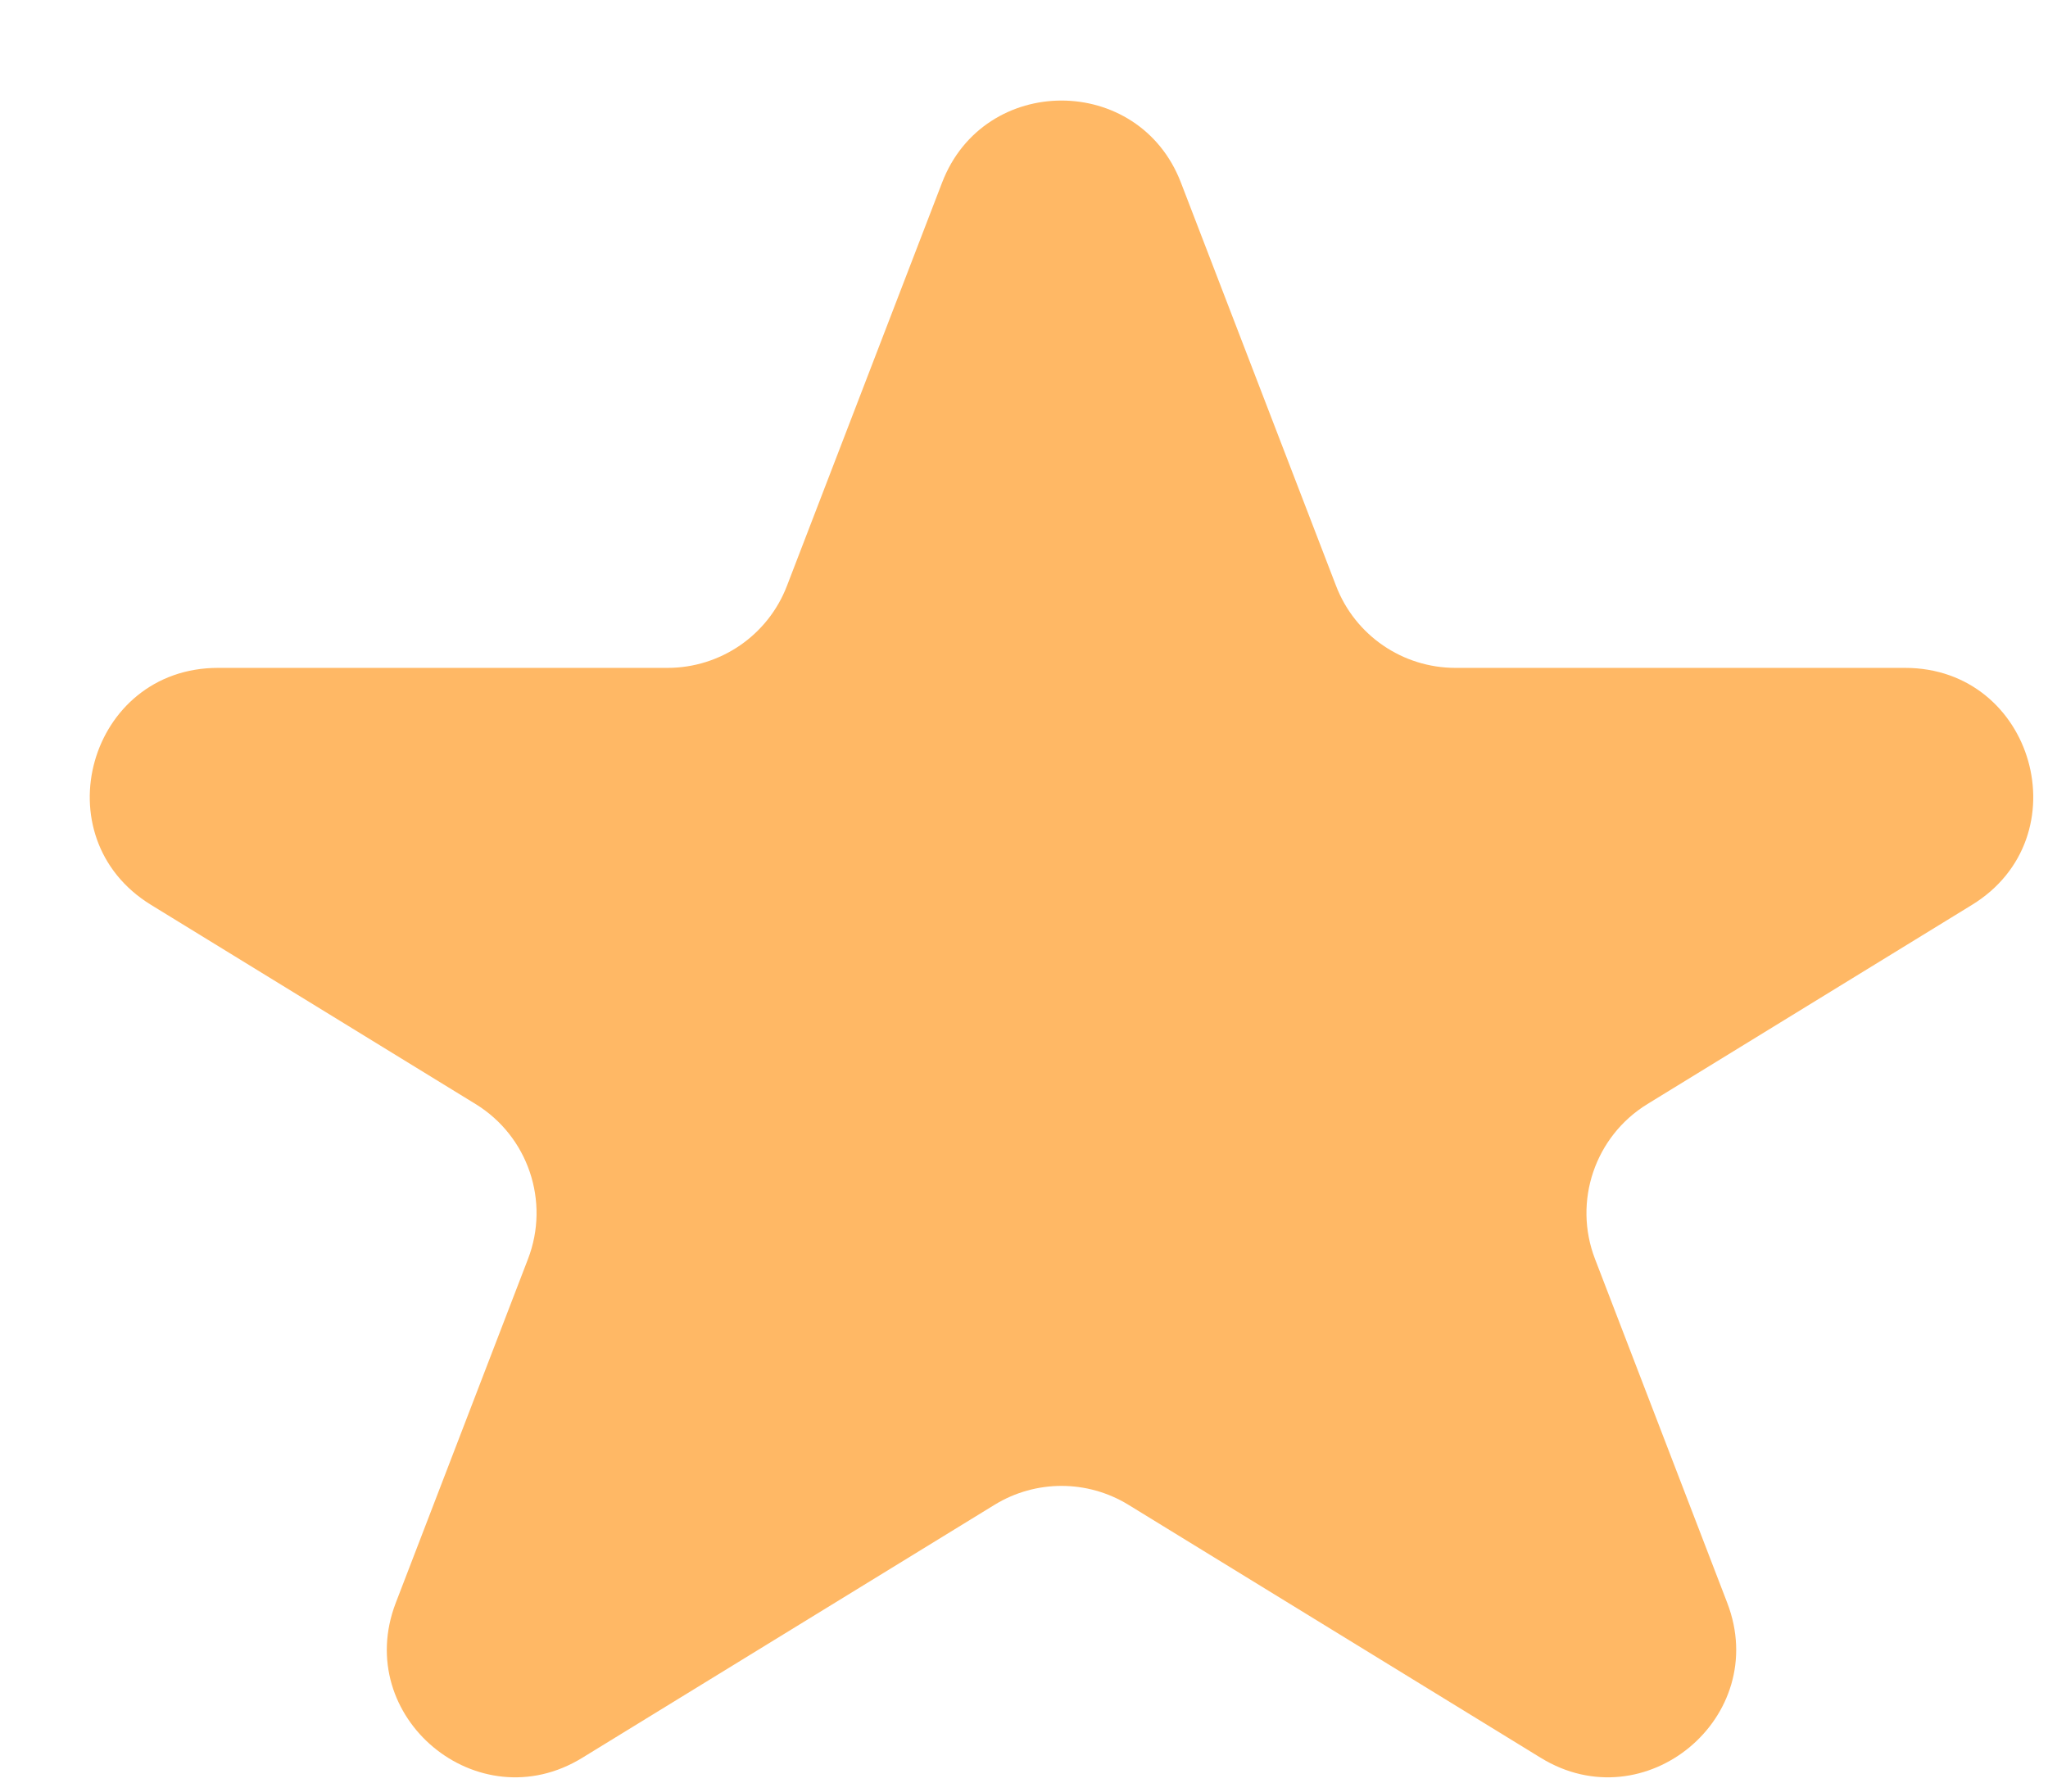 <svg width="16" height="14" viewBox="0 0 16 14" fill="none" xmlns="http://www.w3.org/2000/svg">
<path d="M7.36 1.427C7.688 0.572 8.898 0.572 9.226 1.427L10.438 4.578C10.586 4.964 10.957 5.219 11.371 5.219H14.883C15.892 5.219 16.266 6.543 15.406 7.071L12.871 8.627C12.46 8.879 12.288 9.389 12.461 9.838L13.494 12.525C13.837 13.418 12.852 14.237 12.037 13.736L8.816 11.759C8.495 11.562 8.091 11.562 7.77 11.759L4.549 13.736C3.734 14.237 2.749 13.418 3.092 12.525L4.125 9.838C4.298 9.389 4.126 8.879 3.715 8.627L1.18 7.071C0.32 6.543 0.694 5.219 1.703 5.219H5.215C5.629 5.219 6 4.964 6.148 4.578L7.36 1.427Z" fill="#FFB865"/>
</svg>
